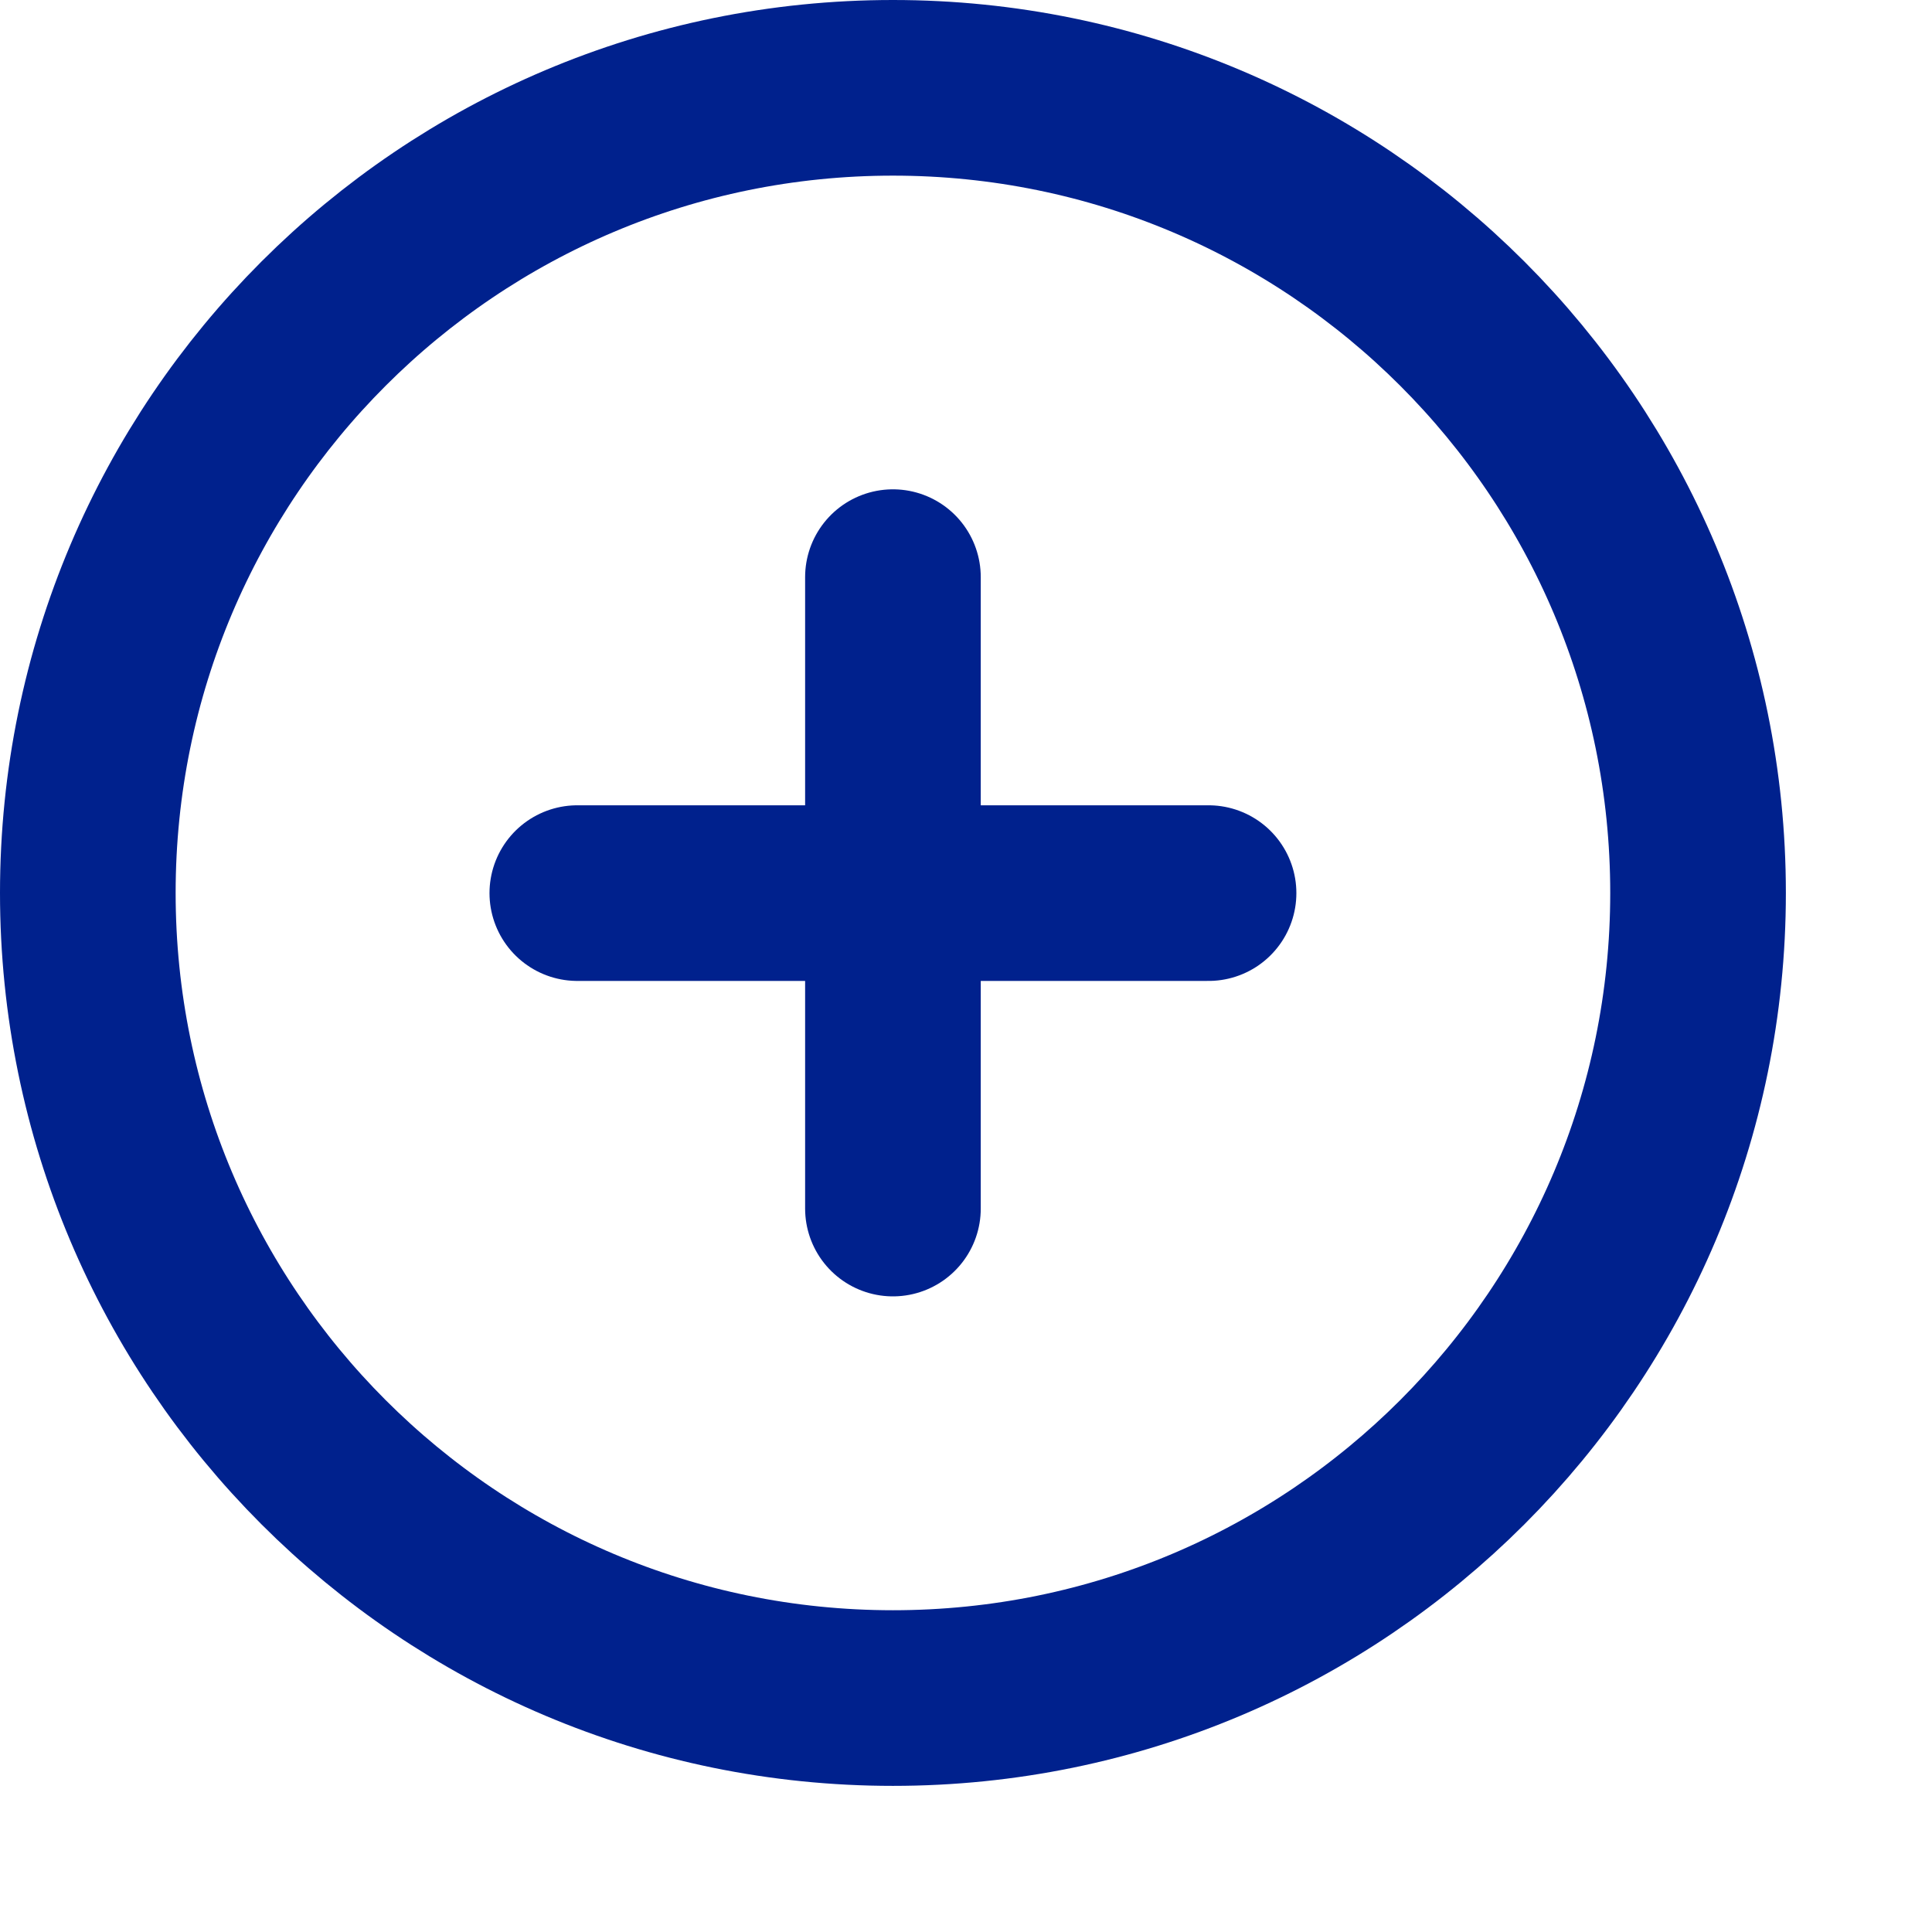 <svg width="11" height="11" viewBox="0 0 11 11" fill="none" xmlns="http://www.w3.org/2000/svg">
<path d="M5.084 9.668C2.552 9.668 0.5 7.616 0.5 5.084C0.5 2.552 2.552 0.5 5.084 0.5C7.616 0.5 9.668 2.552 9.668 5.084C9.668 7.616 7.616 9.668 5.084 9.668Z" stroke="#00218D" stroke-linecap="round" stroke-linejoin="round"/>
<path d="M6.881 5.085H3.287" stroke="#00218D" stroke-linecap="round" stroke-linejoin="round"/>
<path d="M5.084 3.286V6.881" stroke="#00218D" stroke-linecap="round" stroke-linejoin="round"/>
</svg>
